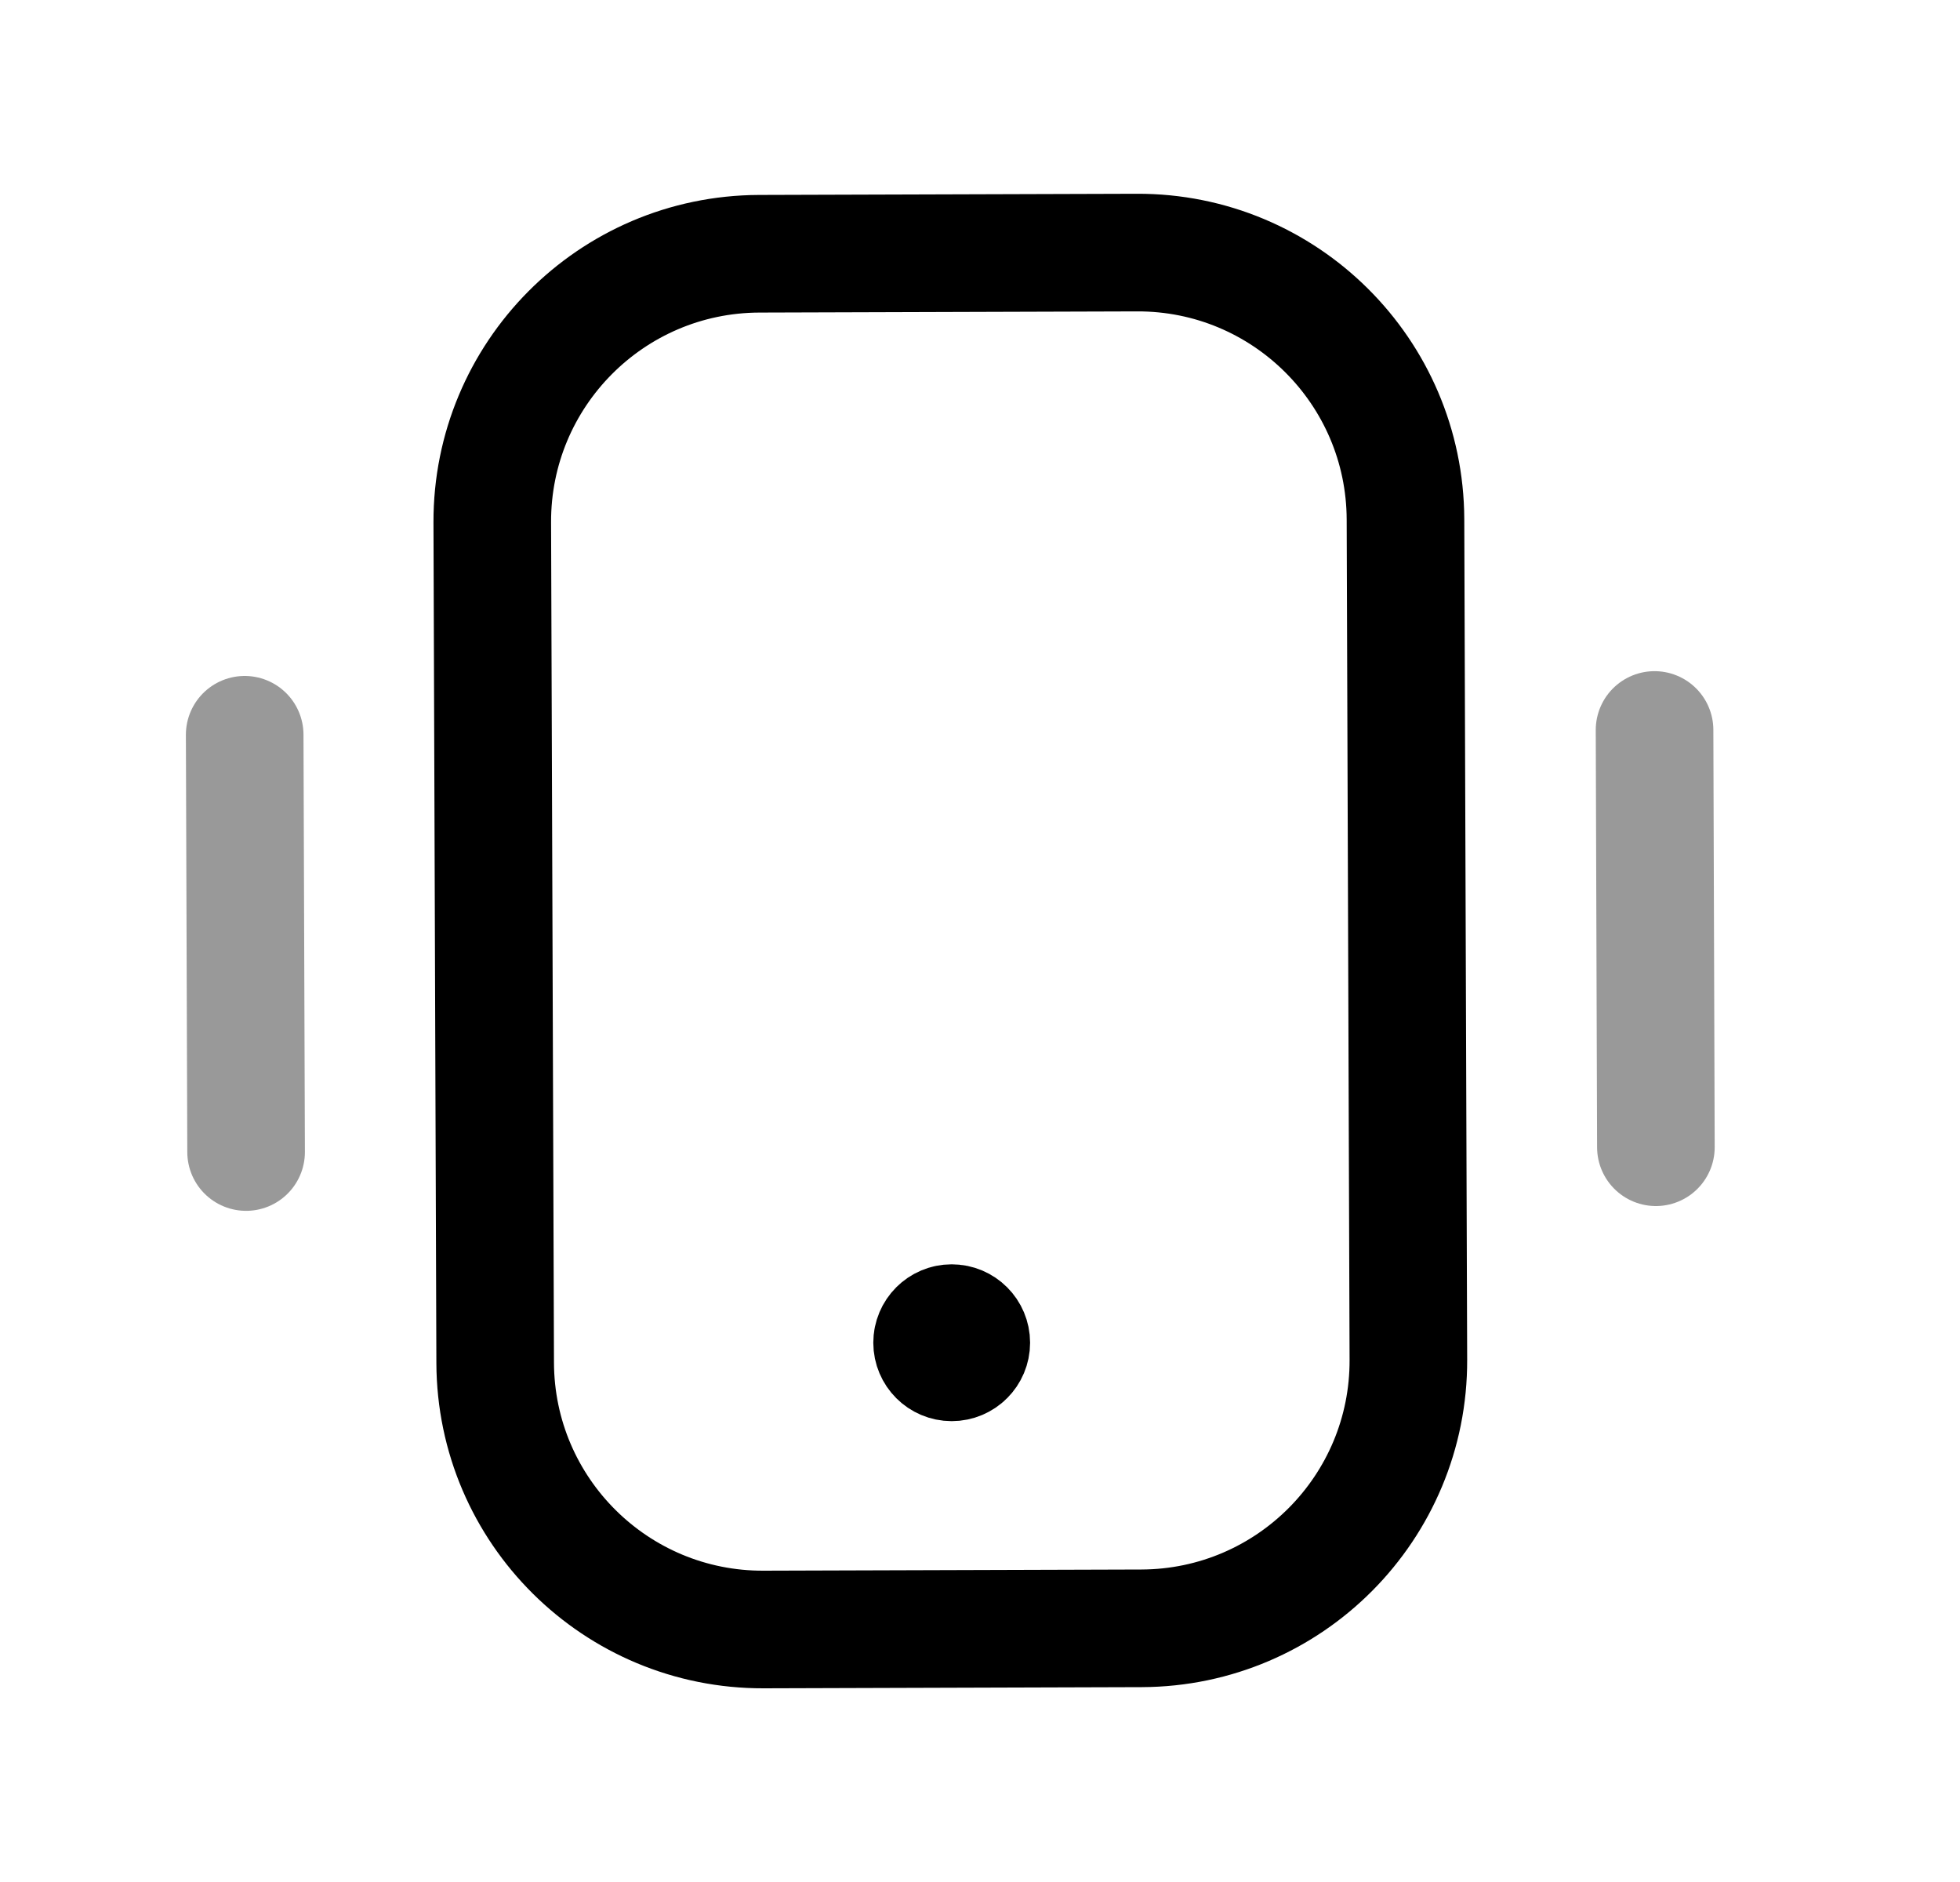 <svg width="25" height="24" viewBox="0 0 25 24" fill="none" xmlns="http://www.w3.org/2000/svg">
<path opacity="0.4" d="M3.121 9.37L3.139 14.691" stroke="black" stroke-width="1.5" stroke-linecap="round" stroke-linejoin="round"/>
<path opacity="0.4" d="M21.104 9.309L21.121 14.63" stroke="black" stroke-width="1.5" stroke-linecap="round" stroke-linejoin="round"/>
<path fill-rule="evenodd" clip-rule="evenodd" d="M17.964 17.339L17.927 6.622C17.92 4.738 16.387 3.214 14.502 3.221L9.682 3.236C7.796 3.243 6.273 4.777 6.279 6.662L6.316 17.379C6.322 19.265 7.856 20.787 9.741 20.78L14.562 20.765C16.447 20.758 17.971 19.225 17.964 17.339Z" stroke="black" stroke-width="1.5" stroke-linecap="round" stroke-linejoin="round"/>
<path d="M12.139 17.174V17.126M12.139 16.873C12.001 16.873 11.889 16.985 11.889 17.123C11.889 17.261 12.001 17.373 12.139 17.373C12.277 17.373 12.389 17.261 12.389 17.123C12.389 16.985 12.277 16.873 12.139 16.873Z" stroke="black" stroke-width="1.5" stroke-linecap="round" stroke-linejoin="round"/>
</svg>